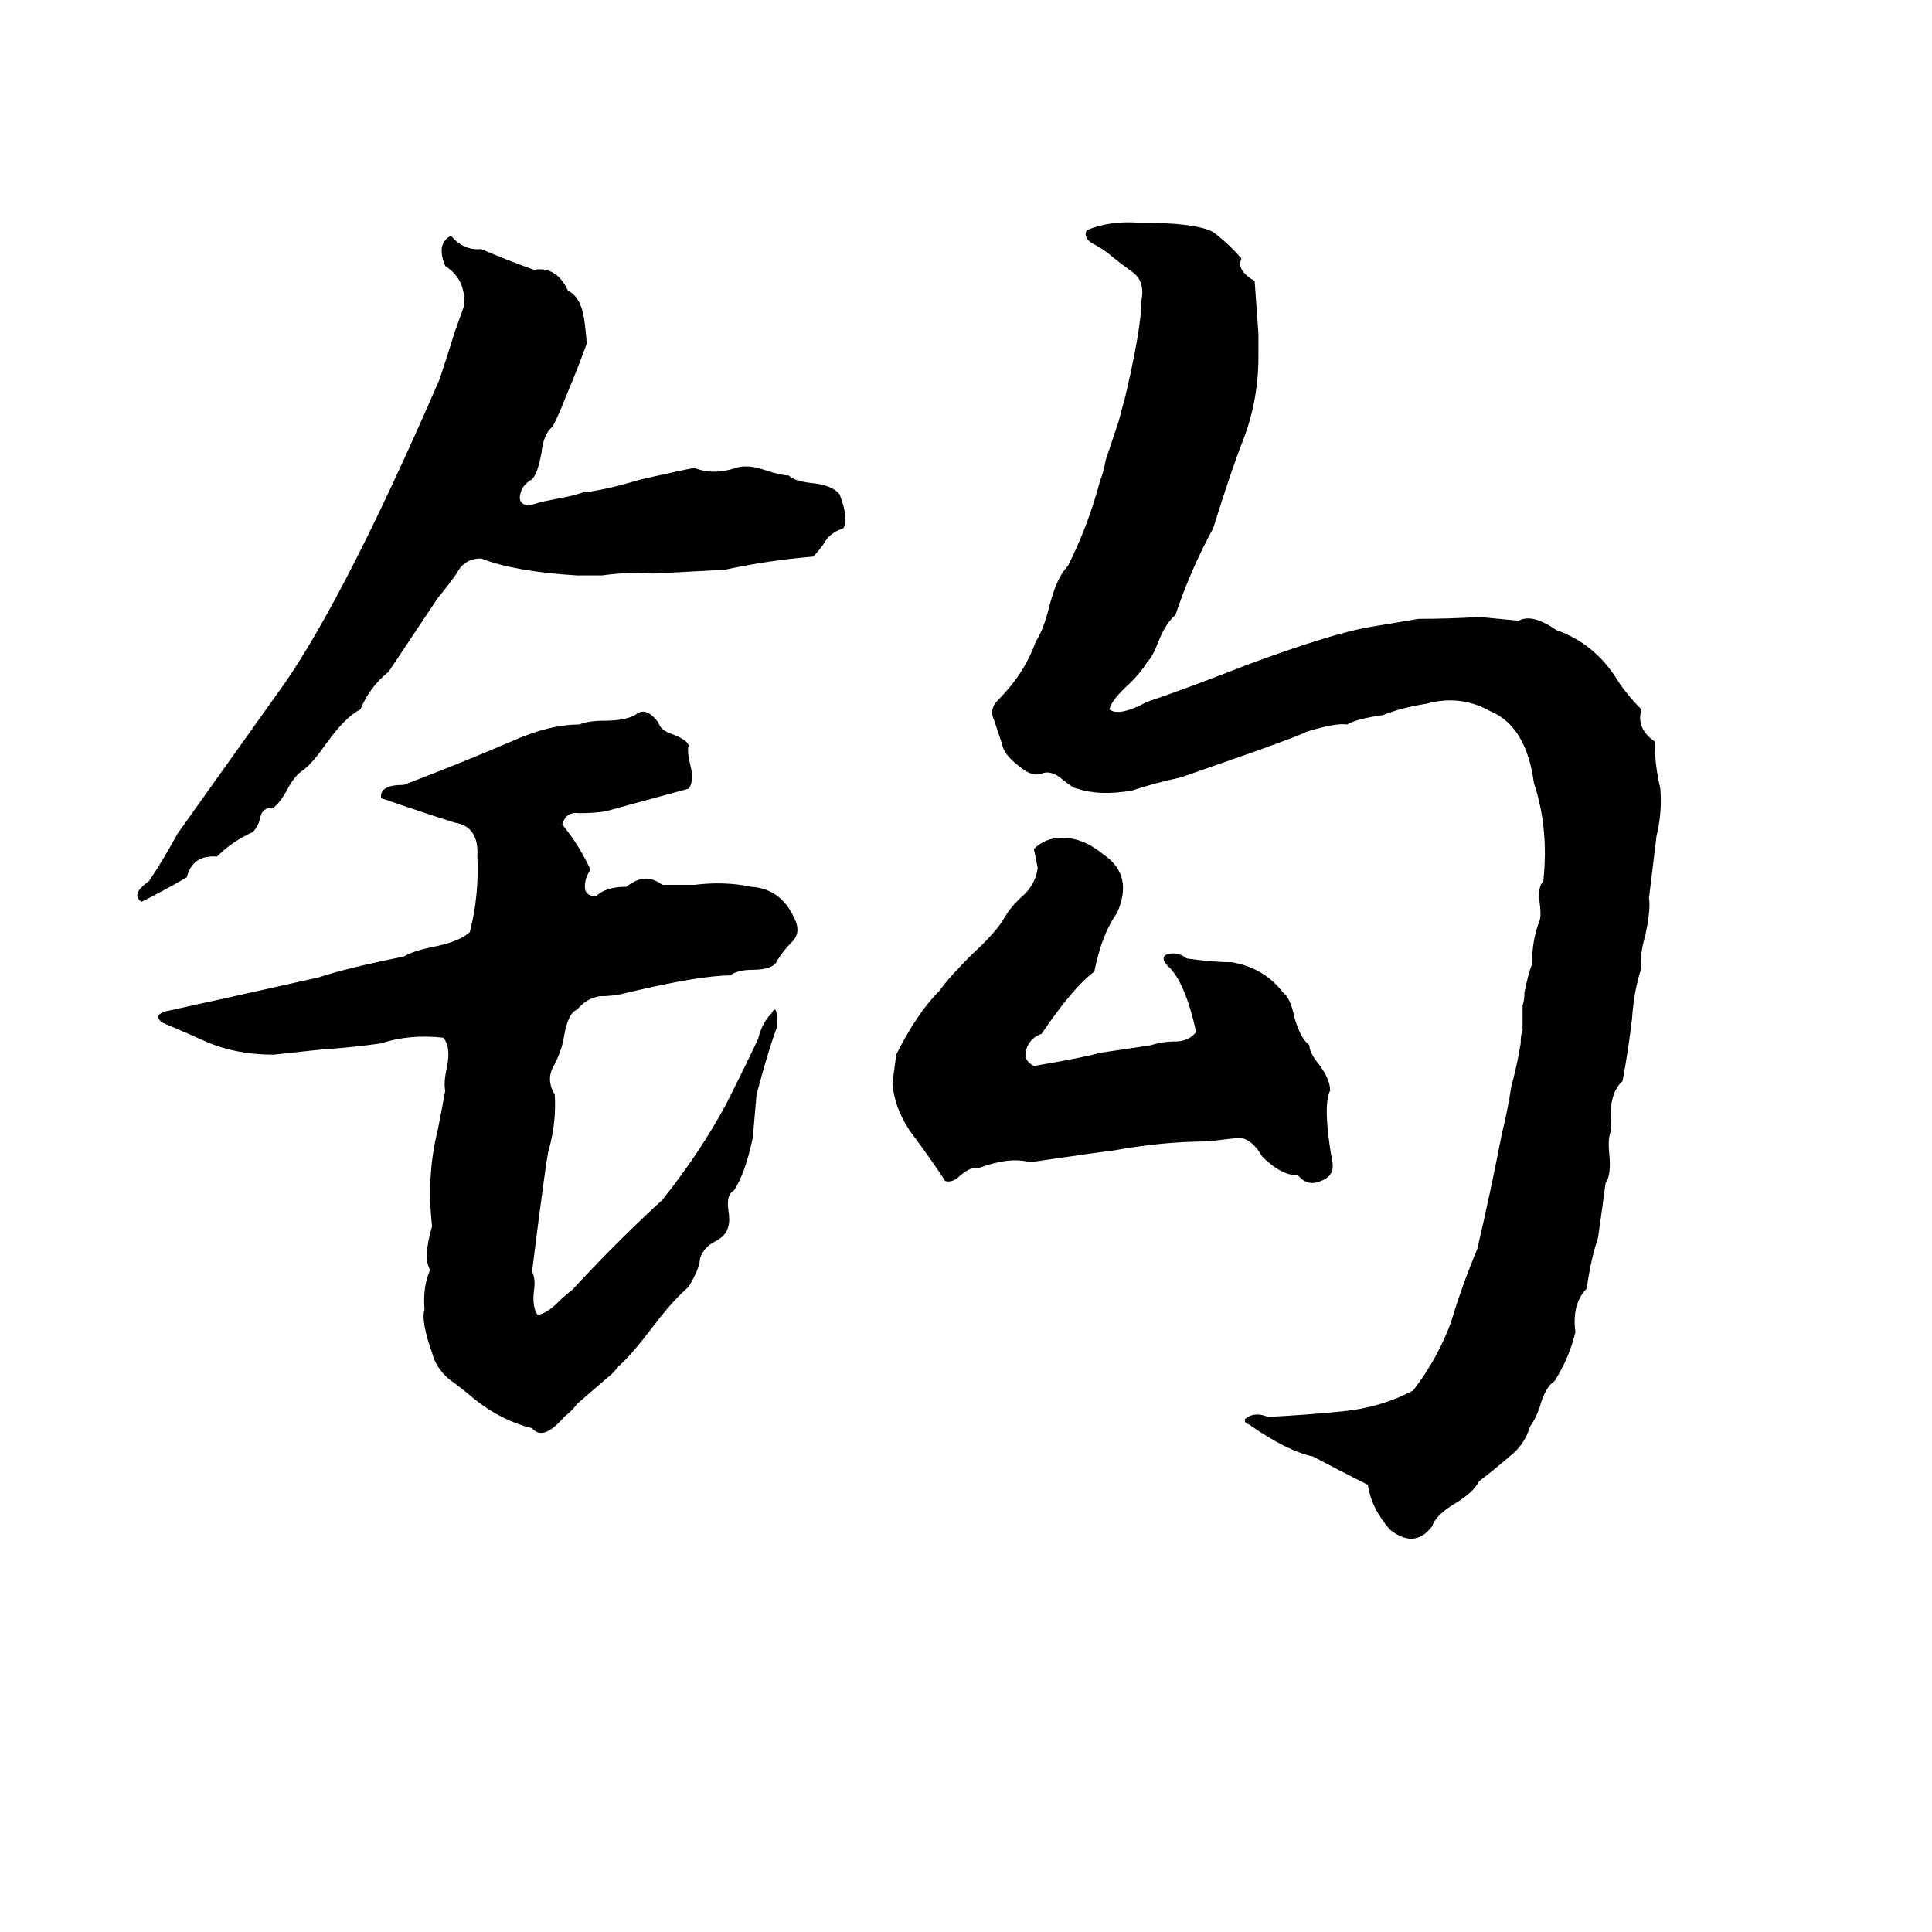 <svg xmlns="http://www.w3.org/2000/svg" viewBox="0 -800 1024 1024">
	<path fill="#000000" d="M531 -406Q529 -412 527 -418Q524 -424 529 -429Q543 -443 549 -460Q553 -466 556 -478Q560 -494 566 -500Q577 -522 583 -545Q585 -550 586 -556L593 -577Q595 -585 596 -588Q605 -626 605 -641Q607 -651 600 -656Q593 -661 587 -666Q583 -669 579 -671Q574 -674 576 -678Q588 -683 603 -682Q634 -682 643 -677Q651 -671 658 -663Q655 -657 665 -651Q666 -637 667 -623Q667 -617 667 -611Q667 -588 659 -567Q653 -552 643 -520Q631 -498 623 -474Q618 -470 614 -460Q611 -452 608 -449Q605 -444 599 -438Q589 -429 588 -424Q593 -420 608 -428Q626 -434 662 -448Q708 -465 728 -468Q740 -470 752 -472Q768 -472 784 -473Q795 -472 805 -471Q812 -475 825 -466Q845 -459 857 -440Q862 -432 870 -424Q867 -414 877 -407Q877 -395 880 -382Q881 -369 878 -357Q876 -340 874 -324Q875 -318 872 -304Q869 -294 870 -287Q866 -275 865 -260Q863 -243 860 -227Q852 -220 854 -201Q852 -197 853 -188Q854 -177 851 -173Q849 -158 847 -144Q843 -132 841 -117Q833 -109 835 -94Q832 -81 824 -68Q819 -65 816 -54Q814 -48 811 -44Q808 -34 800 -28Q792 -21 784 -15Q781 -9 771 -3Q761 3 759 9Q750 21 737 11Q727 0 725 -13Q711 -20 696 -28Q682 -31 662 -45Q659 -46 660 -48Q665 -52 672 -49Q692 -50 712 -52Q732 -54 749 -63Q762 -80 769 -99Q775 -119 783 -138Q790 -168 796 -199Q799 -211 801 -224Q804 -235 806 -247Q806 -252 807 -254V-267Q808 -270 808 -274Q810 -284 812 -289Q812 -302 816 -312Q817 -315 816 -322Q815 -330 818 -333Q821 -361 813 -385Q809 -415 790 -423Q774 -432 756 -427Q743 -425 733 -421Q719 -419 714 -416Q708 -417 692 -412Q691 -411 666 -402Q646 -395 626 -388Q612 -385 600 -381Q583 -378 571 -382Q569 -382 563 -387Q557 -392 552 -390Q547 -388 540 -394Q532 -400 531 -406ZM239 -675Q246 -667 255 -668Q269 -662 283 -657Q295 -659 301 -646Q307 -643 309 -634Q310 -630 311 -618Q306 -604 300 -590Q297 -582 293 -574Q288 -570 287 -560Q285 -549 282 -546Q277 -543 276 -539Q274 -533 280 -532Q284 -533 287 -534L302 -537Q306 -538 309 -539Q320 -540 340 -546Q367 -552 368 -552Q378 -548 390 -552Q396 -554 405 -551Q414 -548 418 -548Q421 -545 430 -544Q441 -543 445 -538Q450 -525 447 -520Q441 -518 438 -514Q435 -509 431 -505Q407 -503 384 -498Q365 -497 346 -496Q333 -497 319 -495Q313 -495 306 -495Q273 -497 255 -504Q246 -504 242 -496Q237 -489 232 -483L206 -444Q196 -436 191 -424Q183 -420 173 -406Q166 -396 161 -392Q156 -389 152 -381Q148 -374 145 -372Q139 -372 138 -367Q137 -362 134 -359Q123 -354 115 -346Q102 -347 99 -335Q87 -328 75 -322Q69 -326 79 -333Q87 -345 94 -358L151 -438Q184 -486 233 -599Q237 -611 241 -624Q245 -635 246 -638Q247 -652 236 -659Q231 -671 239 -675ZM338 -422Q343 -425 349 -417Q350 -413 356 -411Q364 -408 365 -405Q364 -402 366 -394Q368 -386 365 -382Q343 -376 321 -370Q315 -369 307 -369Q300 -370 298 -363Q307 -352 313 -339Q310 -335 310 -330Q310 -325 316 -325Q321 -330 332 -330Q342 -338 351 -331Q360 -331 368 -331Q384 -333 398 -330Q415 -329 422 -311Q424 -305 420 -301Q415 -296 412 -291Q410 -286 399 -286Q391 -286 387 -283Q371 -283 333 -274Q326 -272 318 -272Q311 -271 306 -265Q301 -263 299 -251Q298 -244 294 -236Q289 -228 294 -220Q295 -206 291 -191Q290 -190 282 -126Q284 -122 283 -116Q282 -107 285 -103Q290 -104 296 -110Q300 -114 303 -116Q326 -141 351 -164Q371 -189 385 -215Q401 -247 402 -250Q404 -258 409 -263Q412 -269 412 -256Q408 -246 401 -220Q400 -208 399 -197Q395 -178 389 -169Q385 -167 386 -159Q387 -153 386 -150Q385 -145 379 -142Q373 -139 371 -133Q371 -128 365 -118Q356 -110 347 -98Q334 -81 328 -76Q325 -72 321 -69L306 -56Q303 -52 299 -49Q288 -36 282 -43Q266 -47 252 -58Q245 -64 238 -69Q231 -75 229 -83Q223 -100 225 -106Q224 -118 228 -127Q224 -133 229 -150Q226 -177 232 -201Q234 -211 236 -222Q235 -226 237 -235Q239 -245 235 -250Q217 -252 202 -247Q188 -245 174 -244Q172 -244 145 -241Q125 -241 109 -248Q98 -253 86 -258Q81 -262 88 -264Q129 -273 169 -282Q184 -287 214 -293Q219 -296 229 -298Q244 -301 249 -306Q254 -325 253 -346Q254 -362 241 -364Q222 -370 202 -377Q201 -384 214 -384Q243 -395 271 -407Q291 -416 307 -416Q312 -418 320 -418Q333 -418 338 -422ZM550 -340Q549 -345 548 -350Q554 -356 563 -356Q574 -356 585 -347Q601 -336 592 -316Q584 -305 580 -285Q569 -277 552 -252Q546 -250 544 -244Q542 -238 548 -235Q577 -240 583 -242Q597 -244 610 -246Q616 -248 623 -248Q630 -248 634 -253Q628 -280 619 -288Q615 -292 618 -294Q624 -296 629 -292Q643 -290 653 -290Q670 -287 680 -274Q684 -271 686 -261Q689 -250 694 -246Q694 -242 699 -236Q705 -228 705 -222Q701 -214 706 -185Q708 -177 700 -174Q693 -171 688 -177Q679 -177 669 -187Q664 -196 657 -197Q649 -196 640 -195Q616 -195 589 -190Q587 -190 546 -184Q535 -187 519 -181Q515 -182 509 -177Q505 -173 501 -174Q496 -182 482 -201Q474 -213 473 -226Q474 -233 475 -241Q486 -263 498 -275Q503 -282 515 -294Q528 -306 532 -313Q536 -320 543 -326Q549 -332 550 -340Z"/>
</svg>